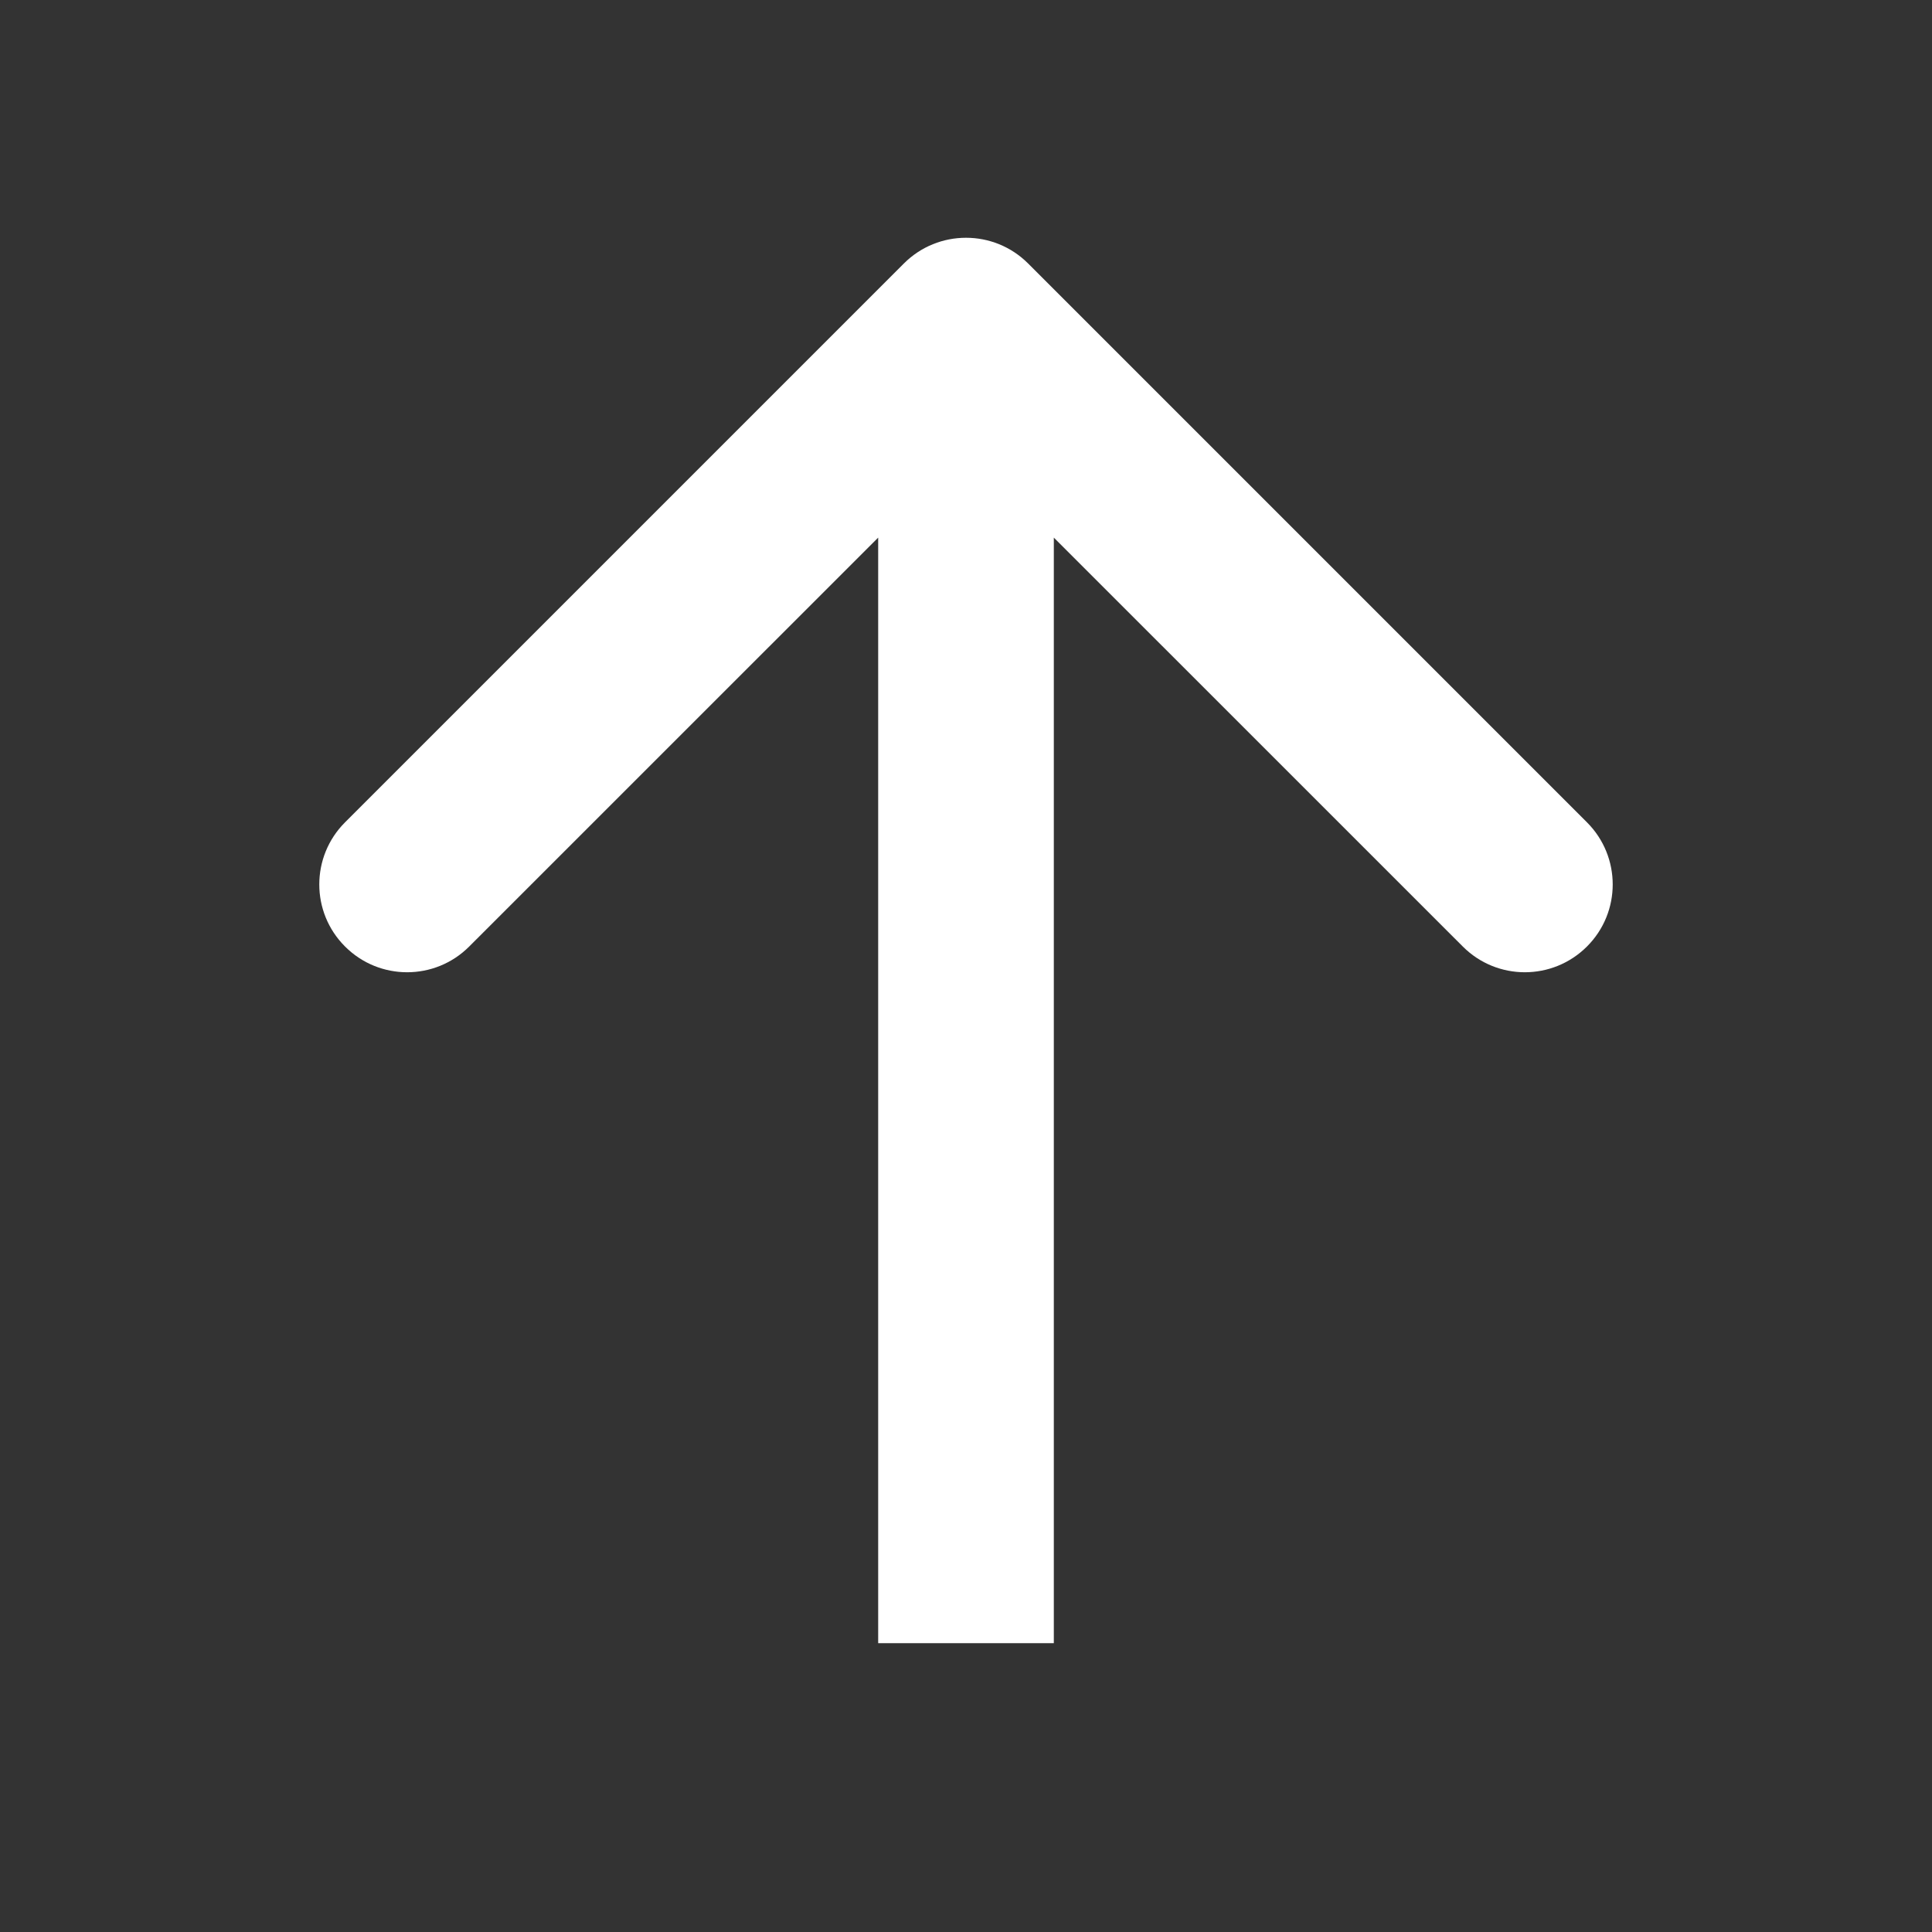 <svg width="22" height="22" viewBox="0 0 22 22" fill="none" xmlns="http://www.w3.org/2000/svg">
<rect x="0" y="0" width="22" height="22" fill="#333333" stroke="none"/>
<path d="M11.707 3C11.317 2.61 10.683 2.61 10.293 3L3.929 9.364C3.538 9.755 3.538 10.388 3.929 10.778C4.319 11.169 4.953 11.169 5.343 10.778L11 5.122L16.657 10.778C17.047 11.169 17.68 11.169 18.071 10.778C18.462 10.388 18.462 9.755 18.071 9.364L11.707 3ZM12 18.711V3.707H10V18.711H12Z" fill="white"/>
</svg>
